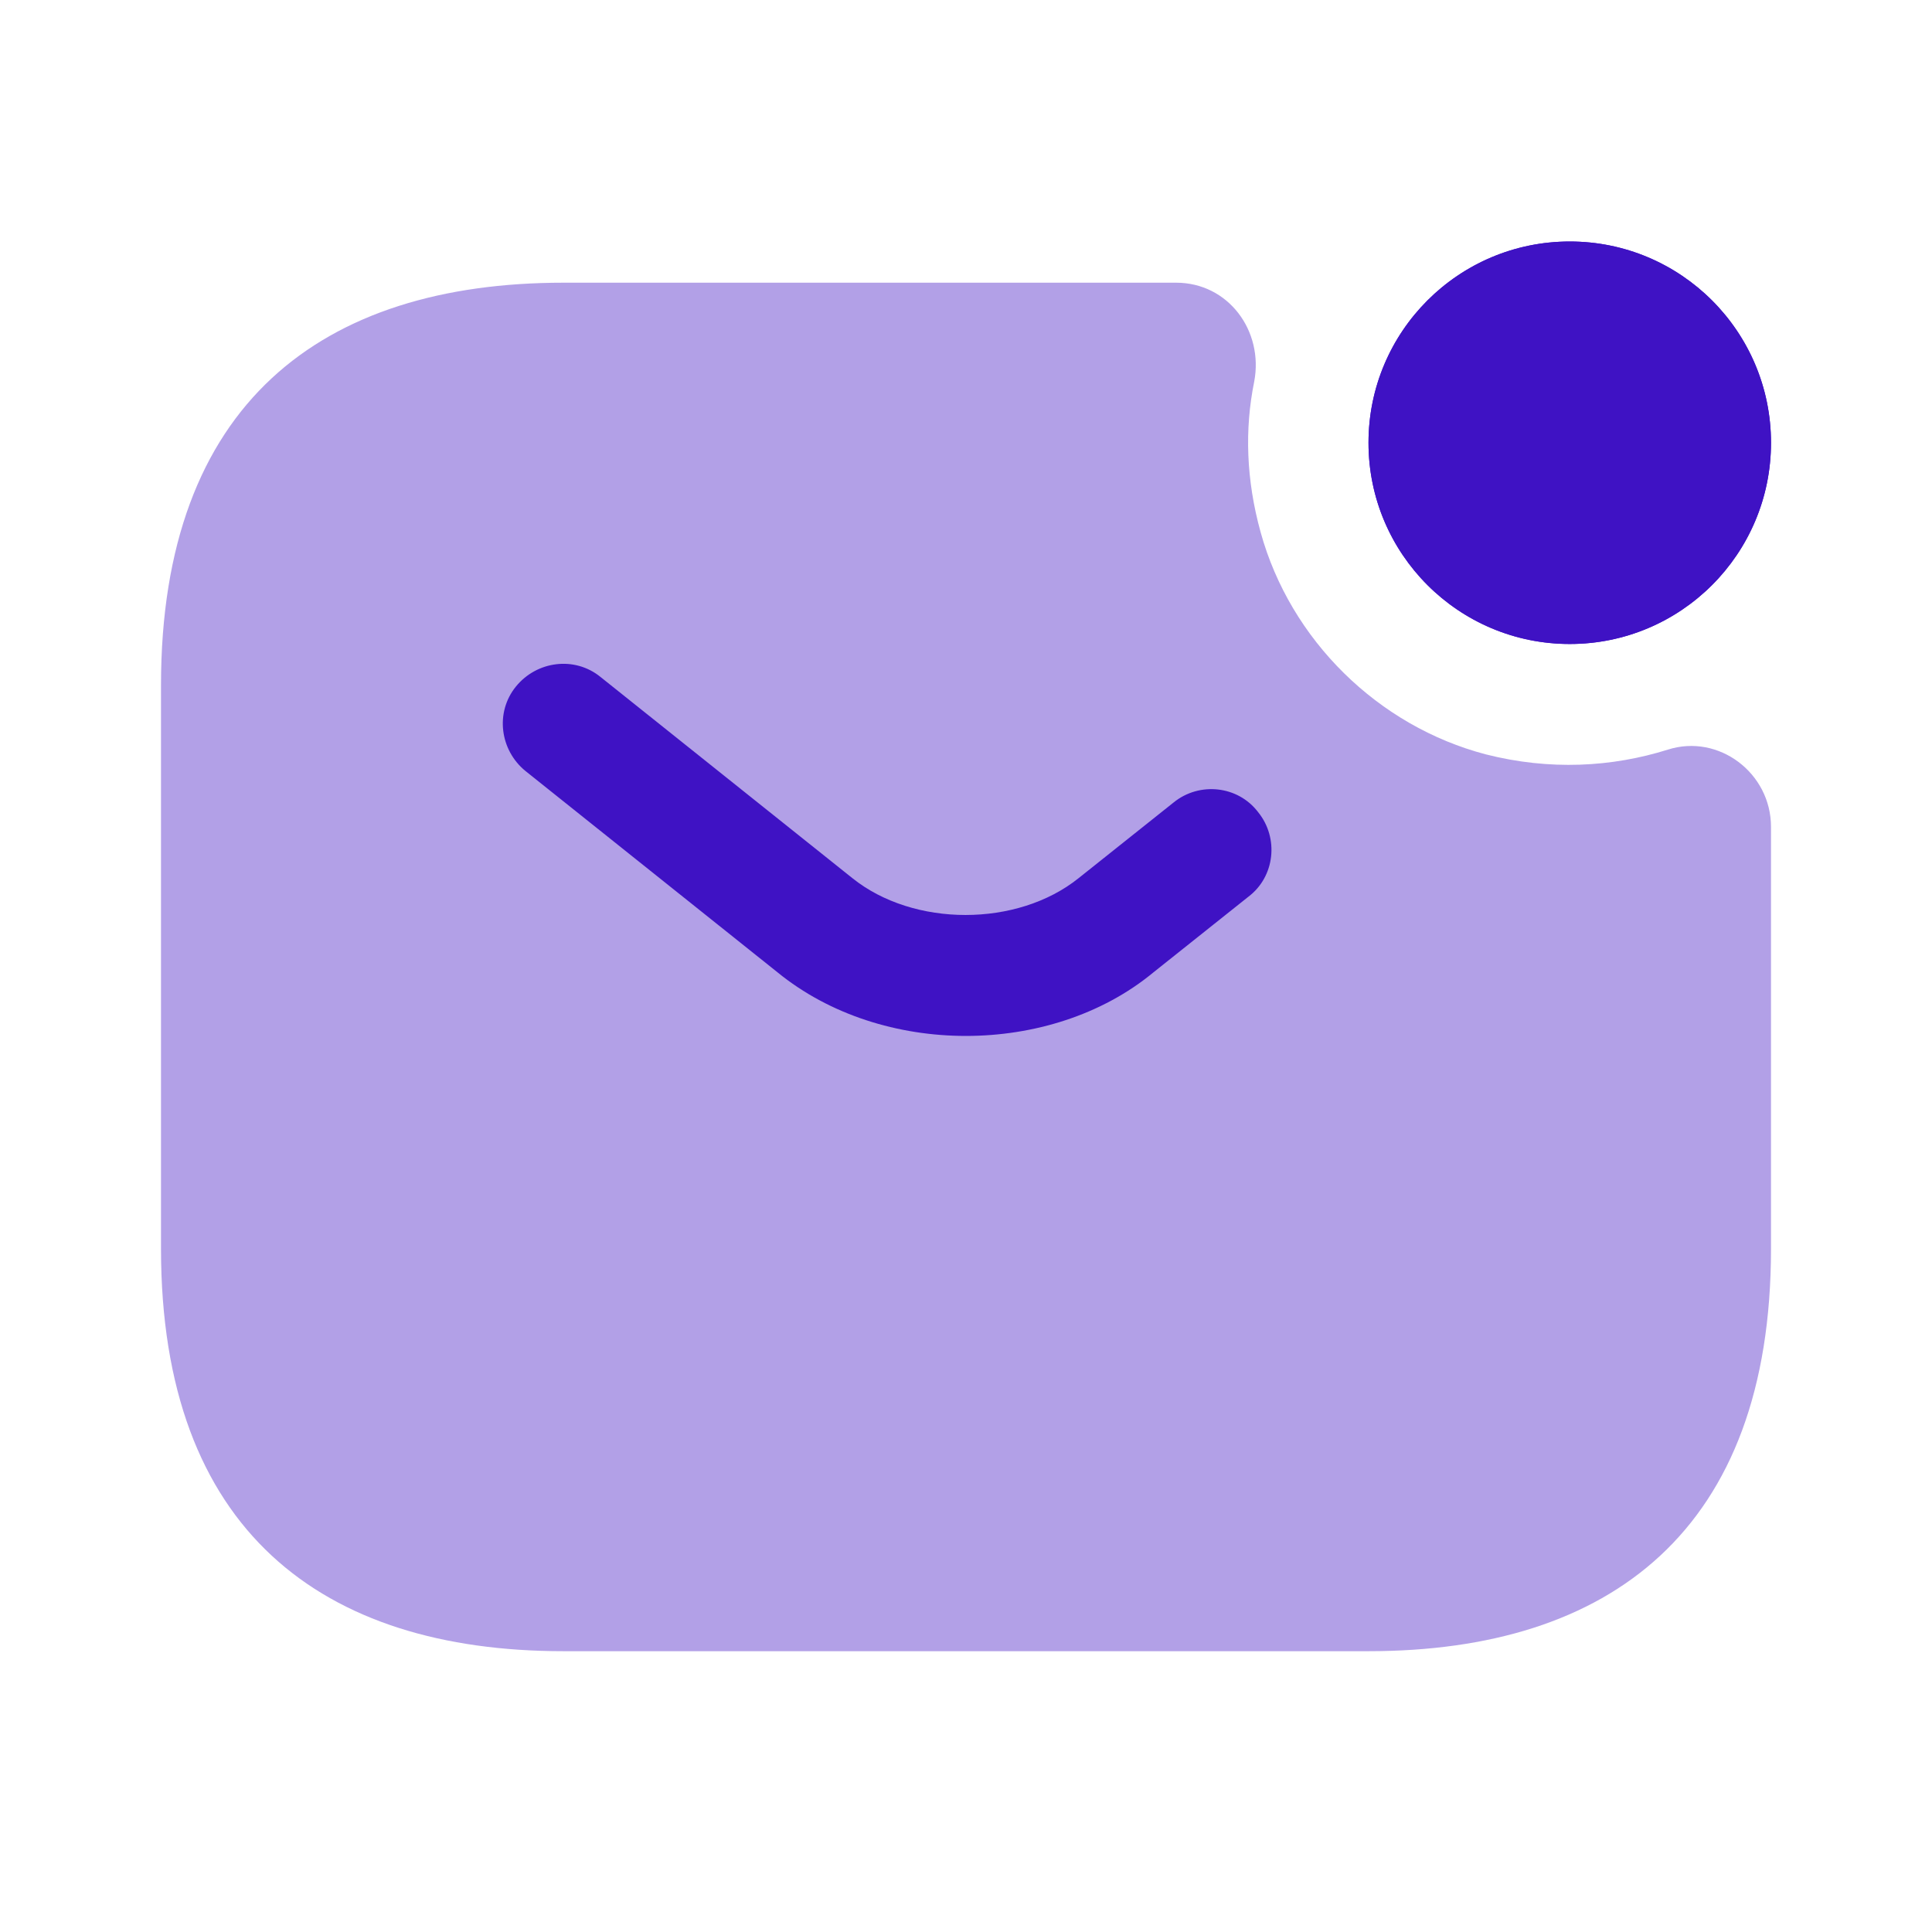 <svg width="96" height="96" viewBox="0 0 96 96" fill="none" xmlns="http://www.w3.org/2000/svg">
<path d="M78 32C83.523 32 88 27.523 88 22C88 16.477 83.523 12 78 12C72.477 12 68 16.477 68 22C68 27.523 72.477 32 78 32Z" fill="#3F12C4"/>
<path d="M78 32C83.523 32 88 27.523 88 22C88 16.477 83.523 12 78 12C72.477 12 68 16.477 68 22C68 27.523 72.477 32 78 32Z" fill="#3F12C4"/>
<path opacity="0.4" d="M82.88 37.247C85.4 36.447 88 38.407 88 41.087V62.047C88 76.047 80 82.047 68 82.047H28C16 82.047 8 76.047 8 62.047V34.047C8 20.047 16 14.047 28 14.047H58.44C61.04 14.047 62.8 16.447 62.32 18.967C61.84 21.327 61.92 23.847 62.64 26.447C64.12 31.807 68.48 36.087 73.84 37.487C77 38.287 80.08 38.127 82.88 37.247Z" fill="#3F12C4"/>
<path d="M47.995 51.475C44.635 51.475 41.235 50.435 38.635 48.315L26.115 38.315C24.835 37.275 24.595 35.395 25.635 34.115C26.675 32.835 28.555 32.595 29.835 33.635L42.355 43.635C45.395 46.075 50.555 46.075 53.595 43.635L58.315 39.875C59.595 38.835 61.515 39.035 62.515 40.355C63.555 41.635 63.355 43.555 62.035 44.555L57.315 48.315C54.755 50.435 51.355 51.475 47.995 51.475Z" fill="#3F12C4"/>
</svg>
